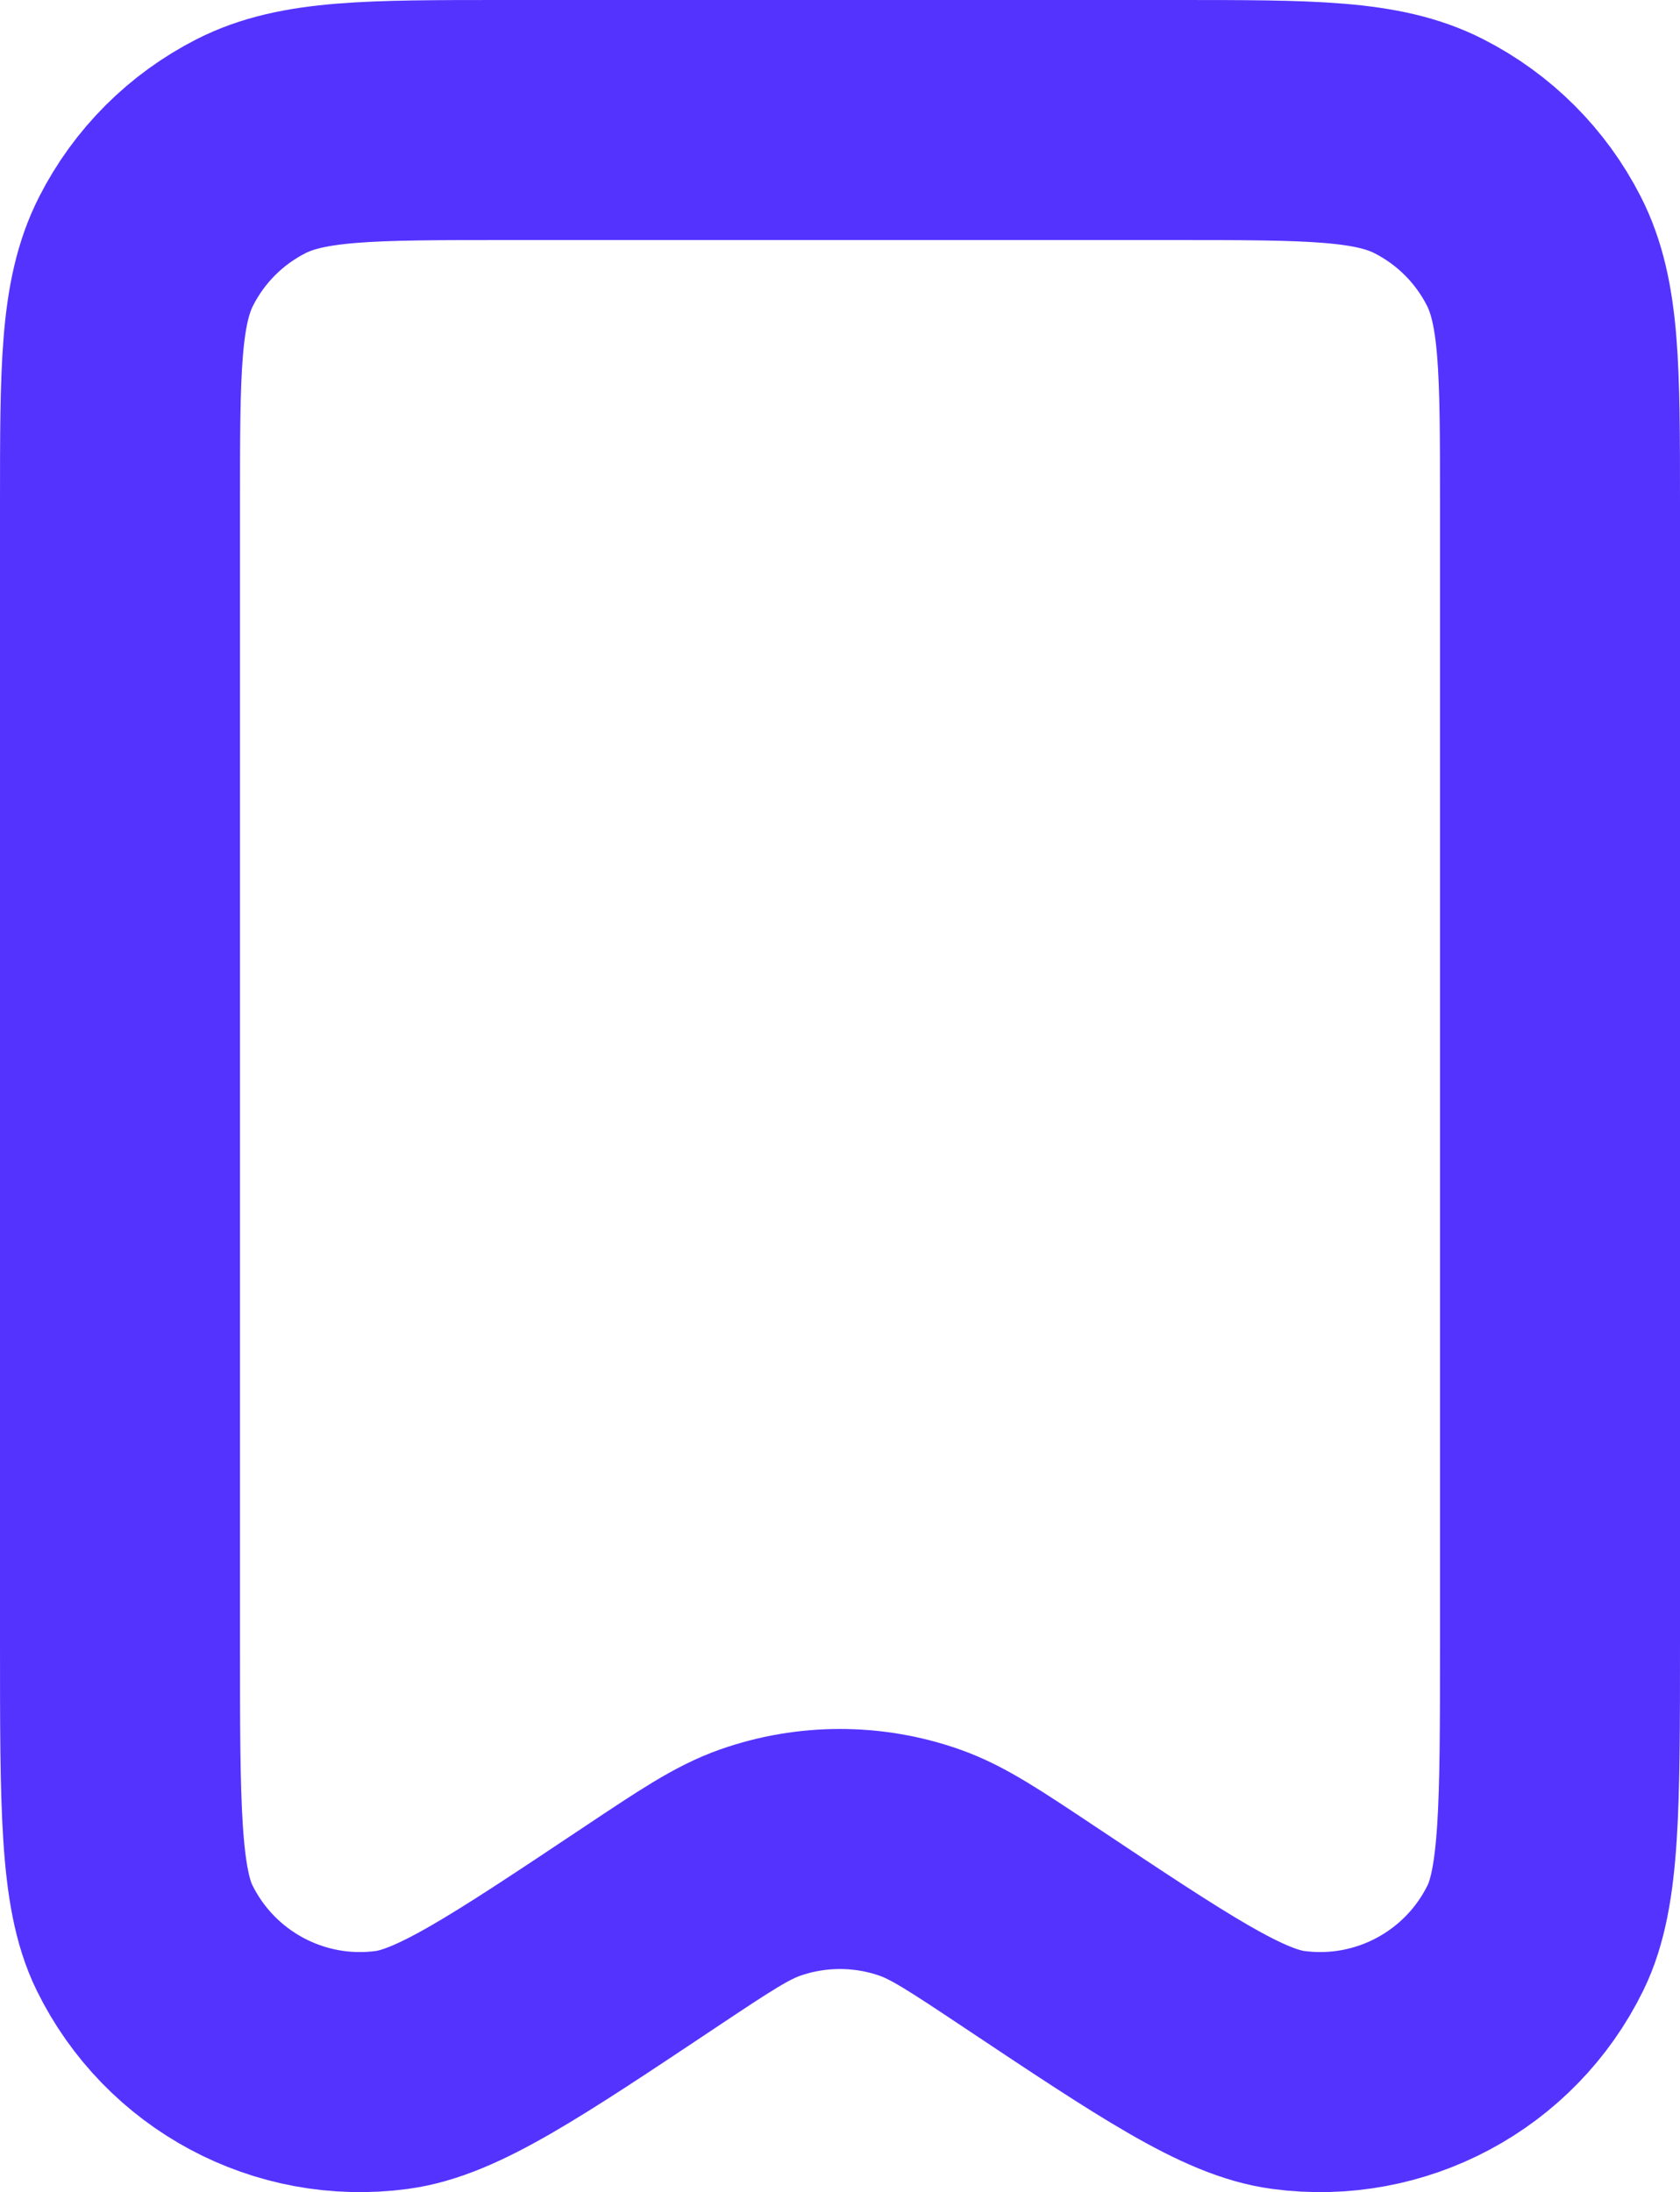<svg  viewBox="0 0 14 18.263" fill="none" xmlns="http://www.w3.org/2000/svg">
	<path id="Vector" d="M1 4.2C1 3.08 1 2.52 1.218 2.092C1.41 1.715 1.715 1.41 2.092 1.218C2.52 1 3.08 1 4.2 1L9.8 1C10.92 1 11.479 1 11.907 1.218C12.284 1.41 12.59 1.715 12.782 2.092C13 2.519 13 3.079 13 4.197L13 13.685C13 15.046 13 15.727 12.796 16.143C12.418 16.915 11.588 17.359 10.736 17.245C10.277 17.184 9.71 16.807 8.577 16.052C8.126 15.752 7.901 15.601 7.666 15.518C7.235 15.366 6.764 15.366 6.333 15.518C6.098 15.601 5.874 15.751 5.425 16.05L5.422 16.052C4.29 16.807 3.724 17.184 3.264 17.245C2.412 17.359 1.583 16.915 1.204 16.143C1 15.727 1 15.046 1 13.685L1 4.2Z" stroke="#5533FF" stroke-opacity="1" stroke-width="2" stroke-linejoin="round"/>
</svg>
